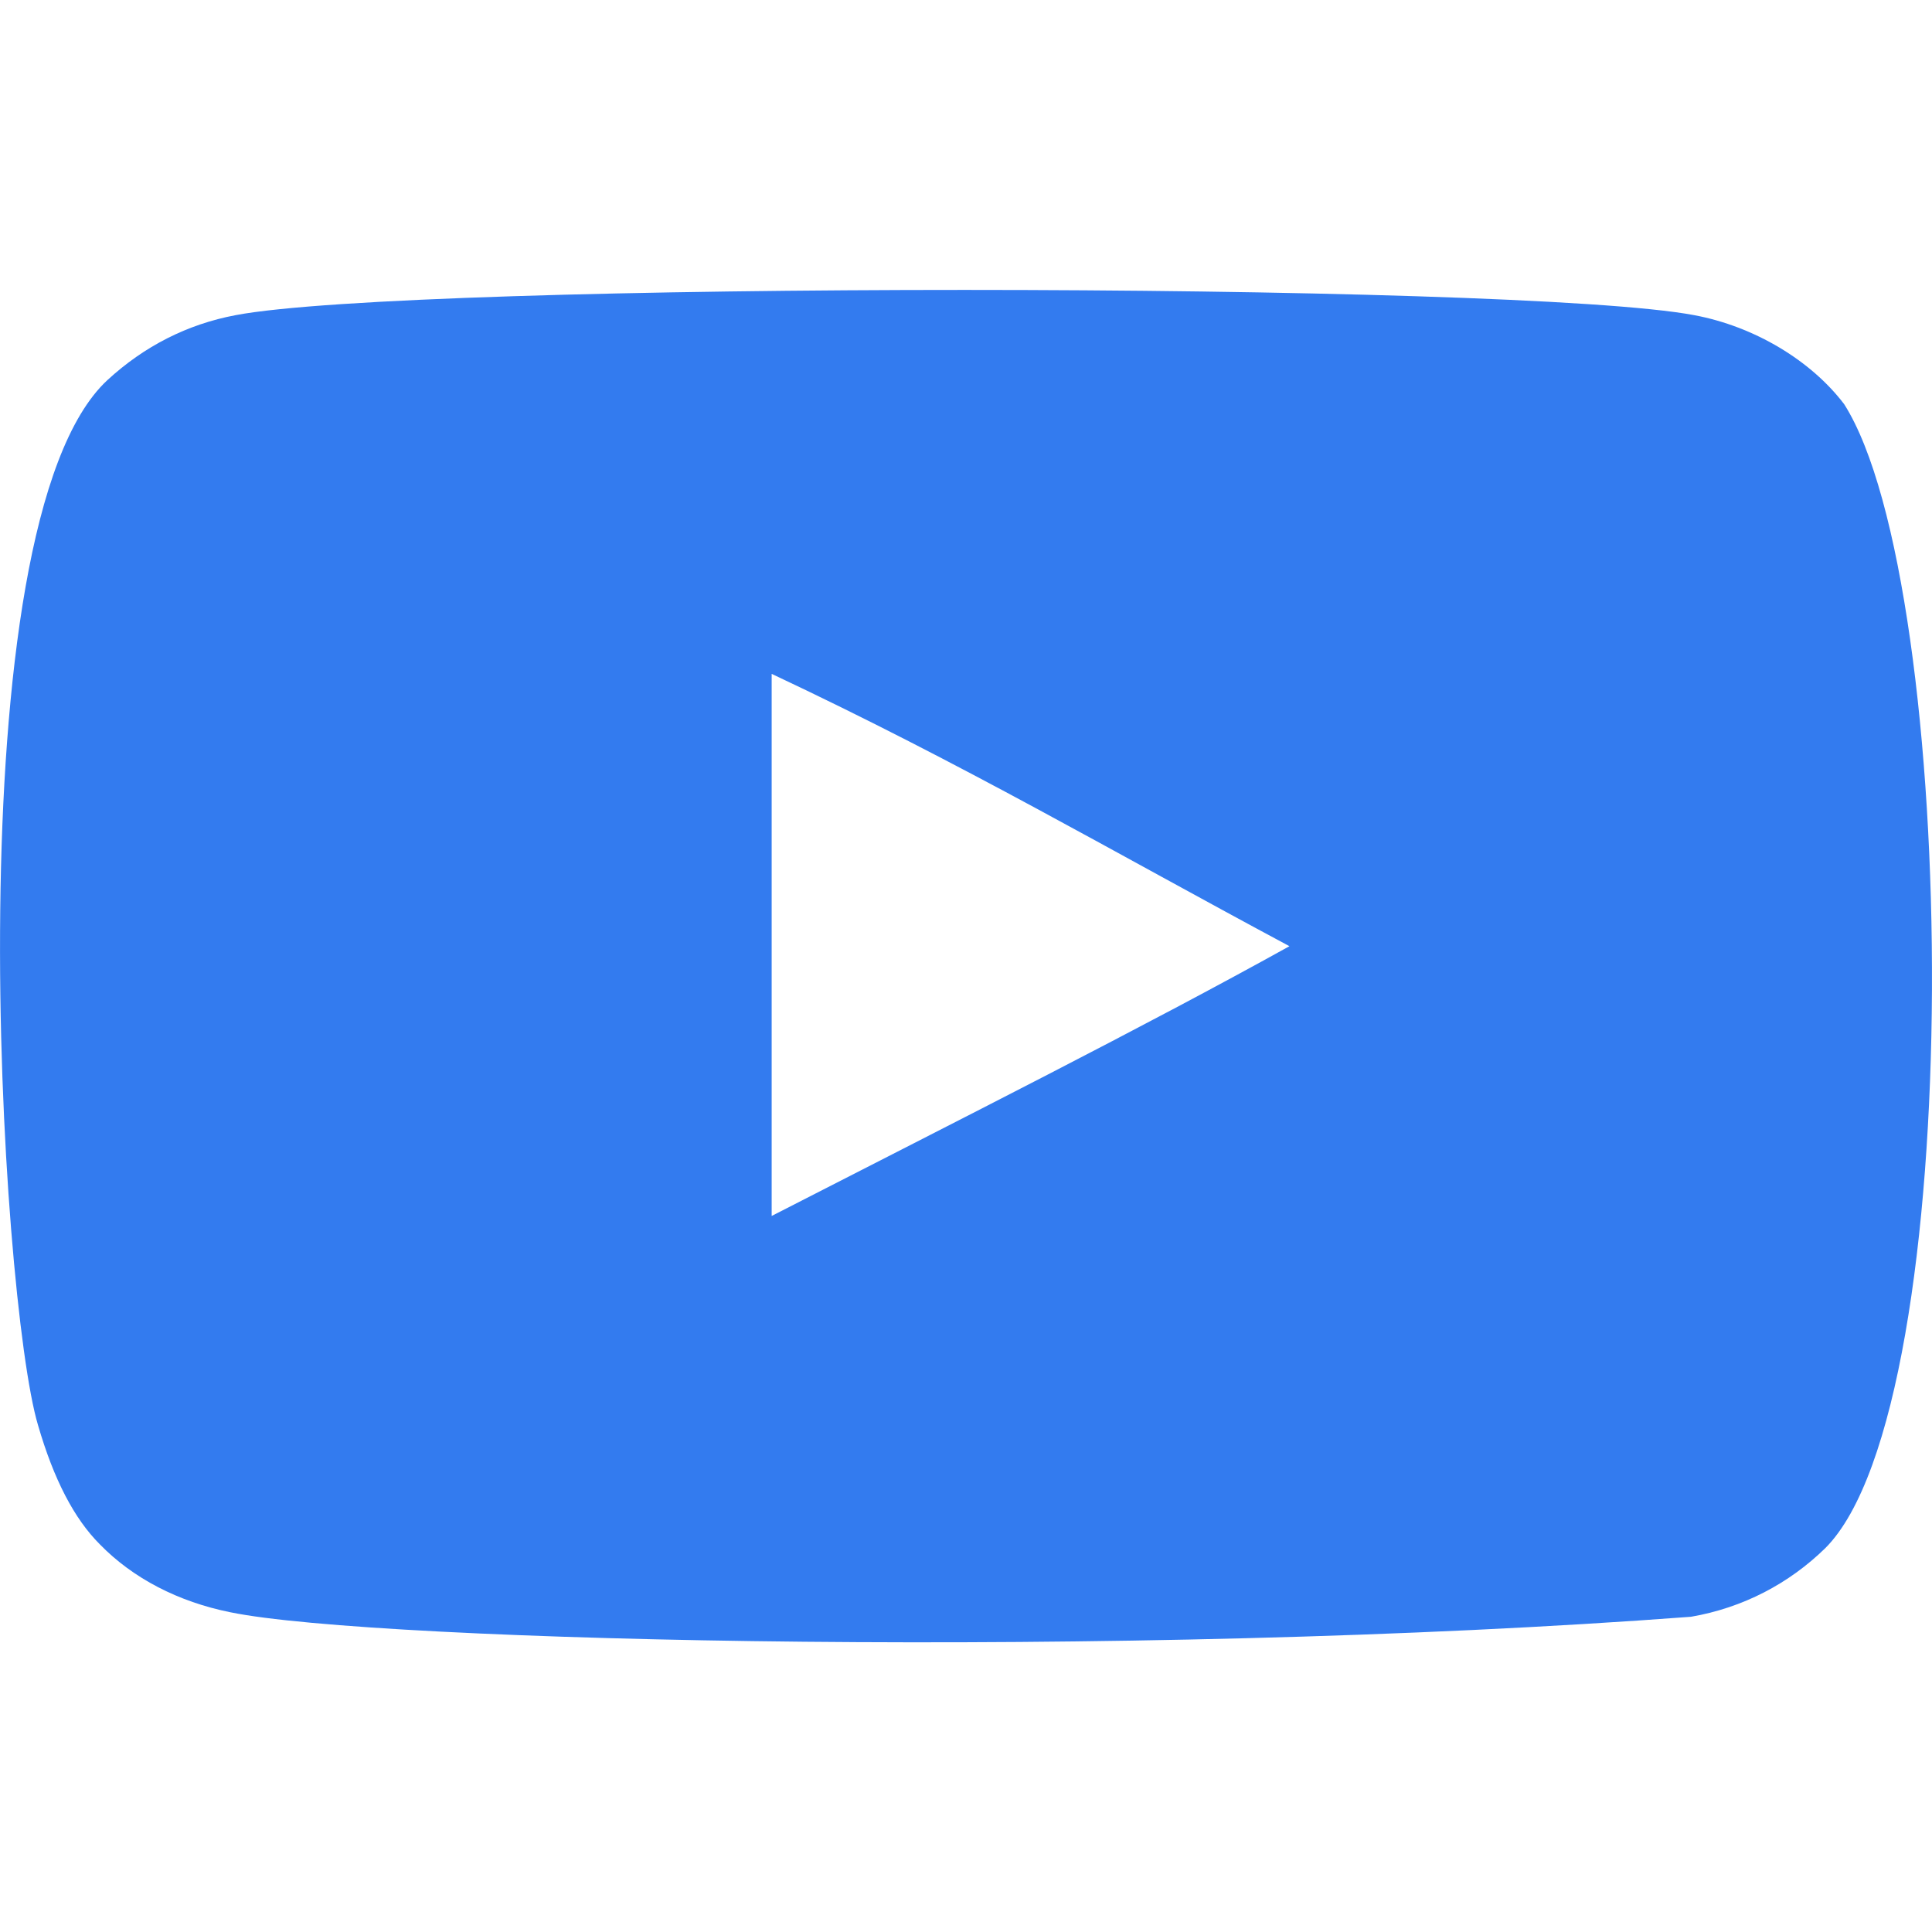 <svg width="24" height="24" viewBox="0 0 24 24" fill="none" xmlns="http://www.w3.org/2000/svg">
<g clip-path="url(#clip0_485_20381)">
<path fill-rule="evenodd" clip-rule="evenodd" d="M9.586 15.105V8.371C11.977 9.496 13.828 10.582 16.018 11.754C14.212 12.756 11.977 13.88 9.586 15.105ZM22.909 5.021C22.497 4.478 21.794 4.055 21.046 3.915C18.846 3.498 5.125 3.496 2.927 3.915C2.327 4.028 1.793 4.3 1.334 4.722C-0.6 6.517 0.006 16.144 0.472 17.703C0.668 18.378 0.921 18.865 1.24 19.184C1.652 19.607 2.215 19.898 2.861 20.028C4.672 20.402 14.002 20.612 21.007 20.084C21.653 19.972 22.224 19.672 22.675 19.231C24.463 17.443 24.341 7.276 22.909 5.021Z" fill="#337BEF"/>
</g>
<defs>
<clipPath id="clip0_485_20381">
<rect width="24" height="24" fill="white"/>
</clipPath>
</defs>
</svg>
